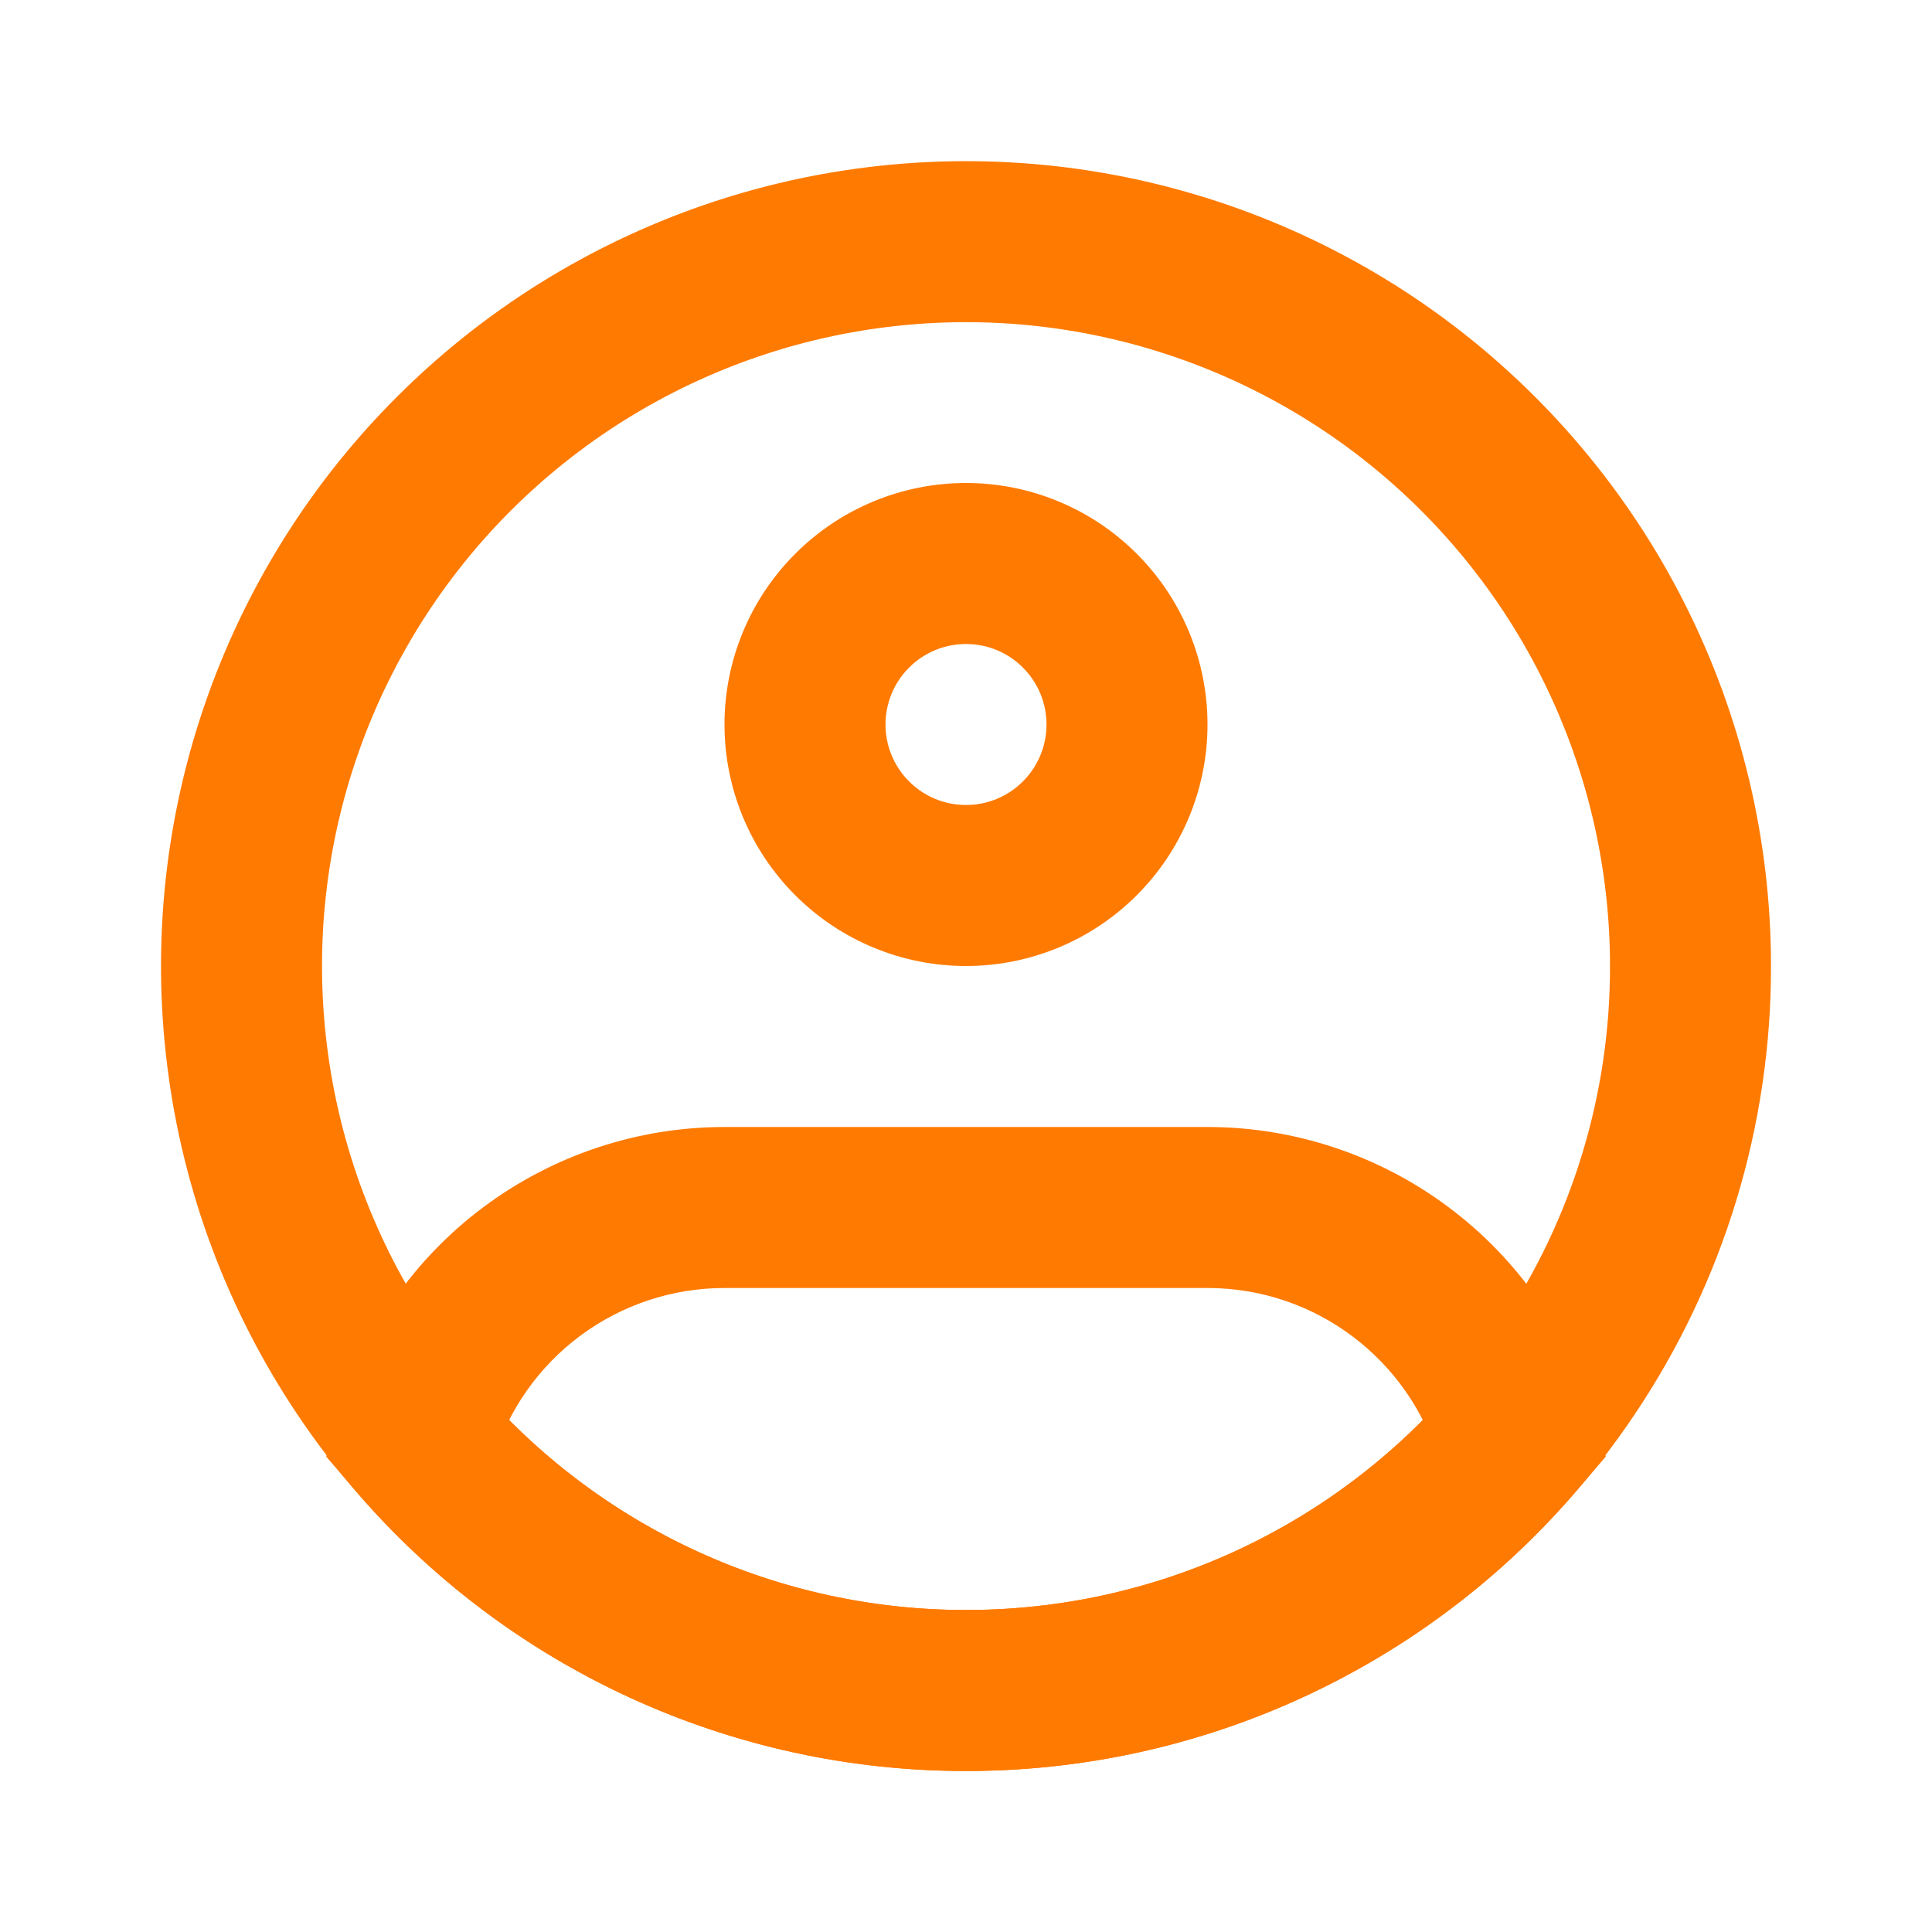 <svg width="24" height="24" viewBox="0 0 24 24" fill="none" xmlns="http://www.w3.org/2000/svg">
<path d="M21 12C21.003 13.787 20.471 15.534 19.474 17.016C18.651 18.243 17.539 19.248 16.235 19.943C14.932 20.638 13.477 21.001 12 21C10.523 21.001 9.068 20.638 7.765 19.943C6.461 19.248 5.349 18.243 4.526 17.016C3.743 15.848 3.244 14.514 3.07 13.118C2.895 11.723 3.05 10.307 3.522 8.982C3.994 7.658 4.769 6.462 5.786 5.492C6.803 4.521 8.034 3.802 9.379 3.392C10.723 2.983 12.146 2.894 13.531 3.133C14.917 3.373 16.227 3.933 17.357 4.77C18.486 5.607 19.405 6.697 20.037 7.952C20.67 9.208 21 10.594 21 12Z" stroke="#FF7A00" stroke-width="2"/>
<path d="M13 9C13 9.265 12.895 9.52 12.707 9.707C12.52 9.895 12.265 10 12 10V12C12.796 12 13.559 11.684 14.121 11.121C14.684 10.559 15 9.796 15 9H13ZM12 10C11.735 10 11.48 9.895 11.293 9.707C11.105 9.52 11 9.265 11 9H9C9 9.796 9.316 10.559 9.879 11.121C10.441 11.684 11.204 12 12 12V10ZM11 9C11 8.735 11.105 8.48 11.293 8.293C11.48 8.105 11.735 8 12 8V6C11.204 6 10.441 6.316 9.879 6.879C9.316 7.441 9 8.204 9 9H11ZM12 8C12.265 8 12.52 8.105 12.707 8.293C12.895 8.48 13 8.735 13 9H15C15 8.204 14.684 7.441 14.121 6.879C13.559 6.316 12.796 6 12 6V8ZM5.166 17.856L4.207 17.571L4.052 18.094L4.407 18.507L5.166 17.856ZM18.834 17.856L19.594 18.507L19.948 18.094L19.793 17.571L18.834 17.856ZM9 16H15V14H9V16ZM9 14C7.923 14 6.875 14.348 6.011 14.991C5.148 15.634 4.515 16.539 4.207 17.571L6.124 18.141C6.309 17.522 6.689 16.98 7.207 16.594C7.725 16.208 8.354 16 9 16V14ZM12 20C10.845 20.001 9.704 19.752 8.656 19.27C7.607 18.787 6.675 18.083 5.925 17.205L4.407 18.507C5.345 19.604 6.509 20.484 7.82 21.087C9.131 21.69 10.557 22.001 12 22V20ZM15 16C16.357 16 17.506 16.902 17.876 18.142L19.793 17.571C19.485 16.539 18.851 15.634 17.988 14.991C17.125 14.348 16.077 14 15 14V16ZM18.075 17.205C17.325 18.083 16.393 18.787 15.344 19.27C14.296 19.752 13.155 20.001 12 20V22C13.443 22.001 14.869 21.69 16.18 21.087C17.491 20.484 18.656 19.604 19.594 18.507L18.075 17.205Z" fill="#FF7A00"/>
</svg>
